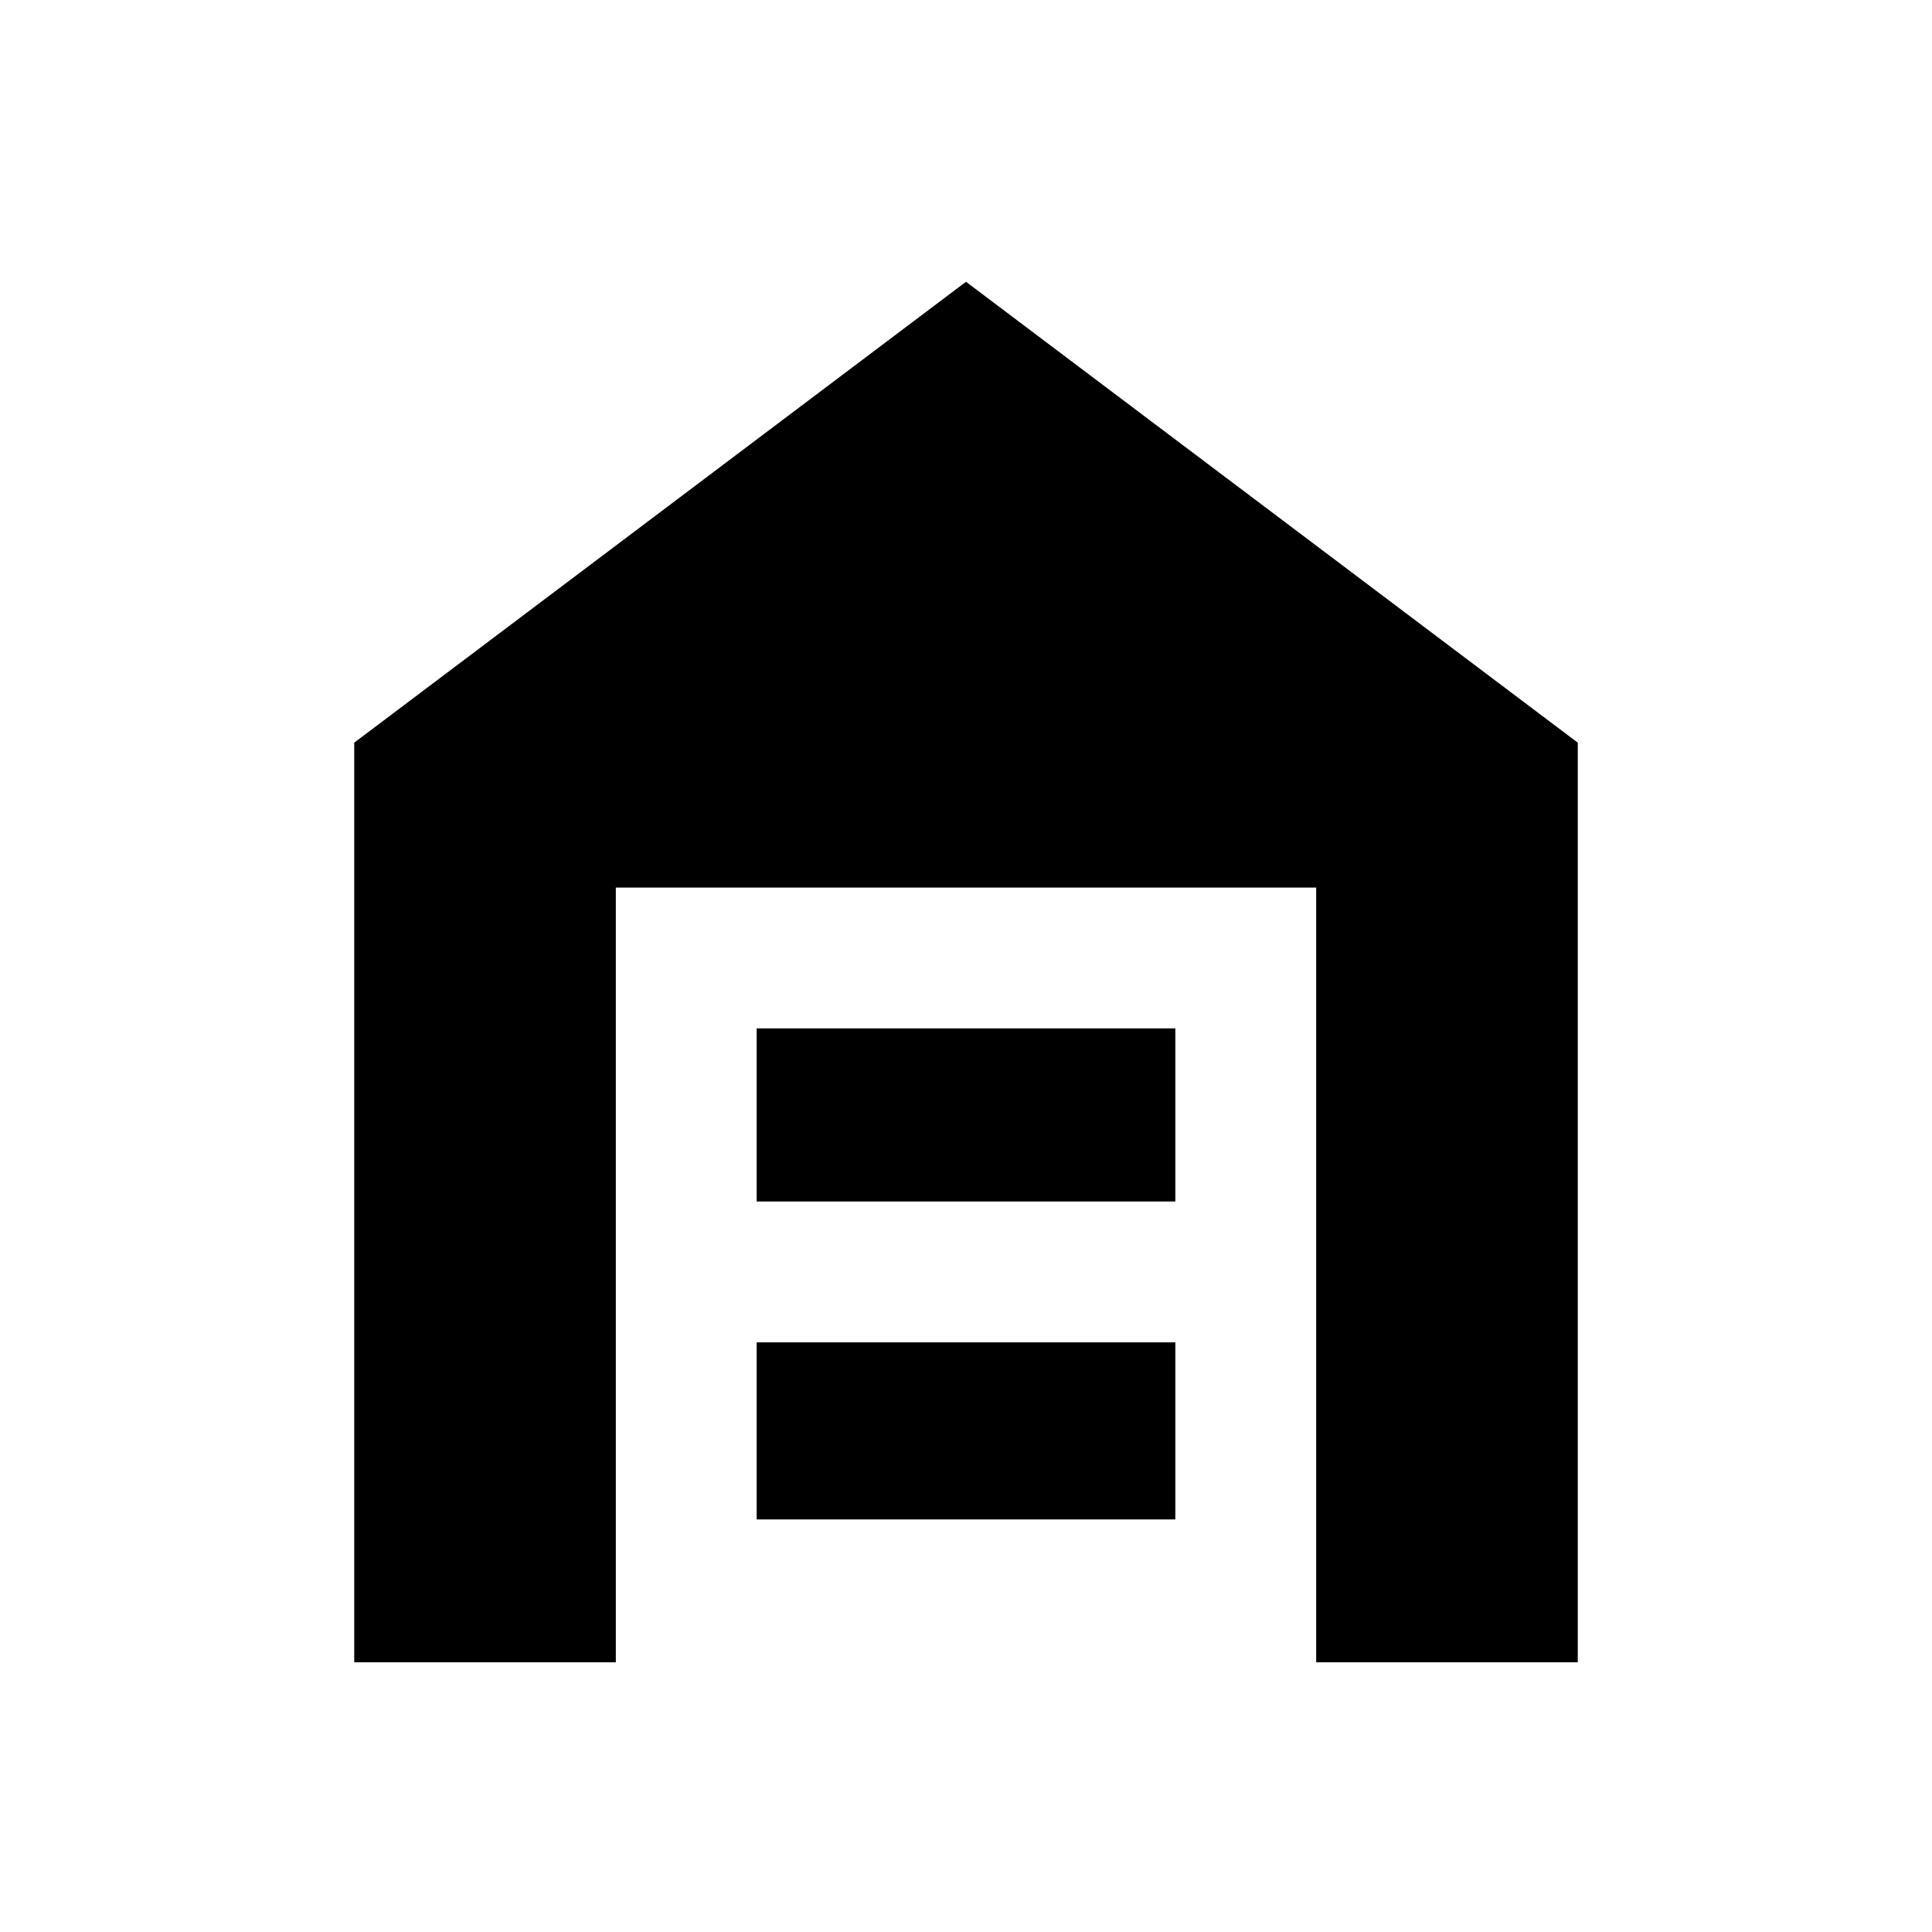 <svg xmlns="http://www.w3.org/2000/svg" height="20" width="20"><path d="M3.667 17.208v-9.52L10 2.917l6.333 4.771v9.52h-2.708v-8.02h-7.25v8.02Zm4.166-1.479h4.334v-1.833H7.833Zm0-3.291h4.334v-1.792H7.833Z"/></svg>